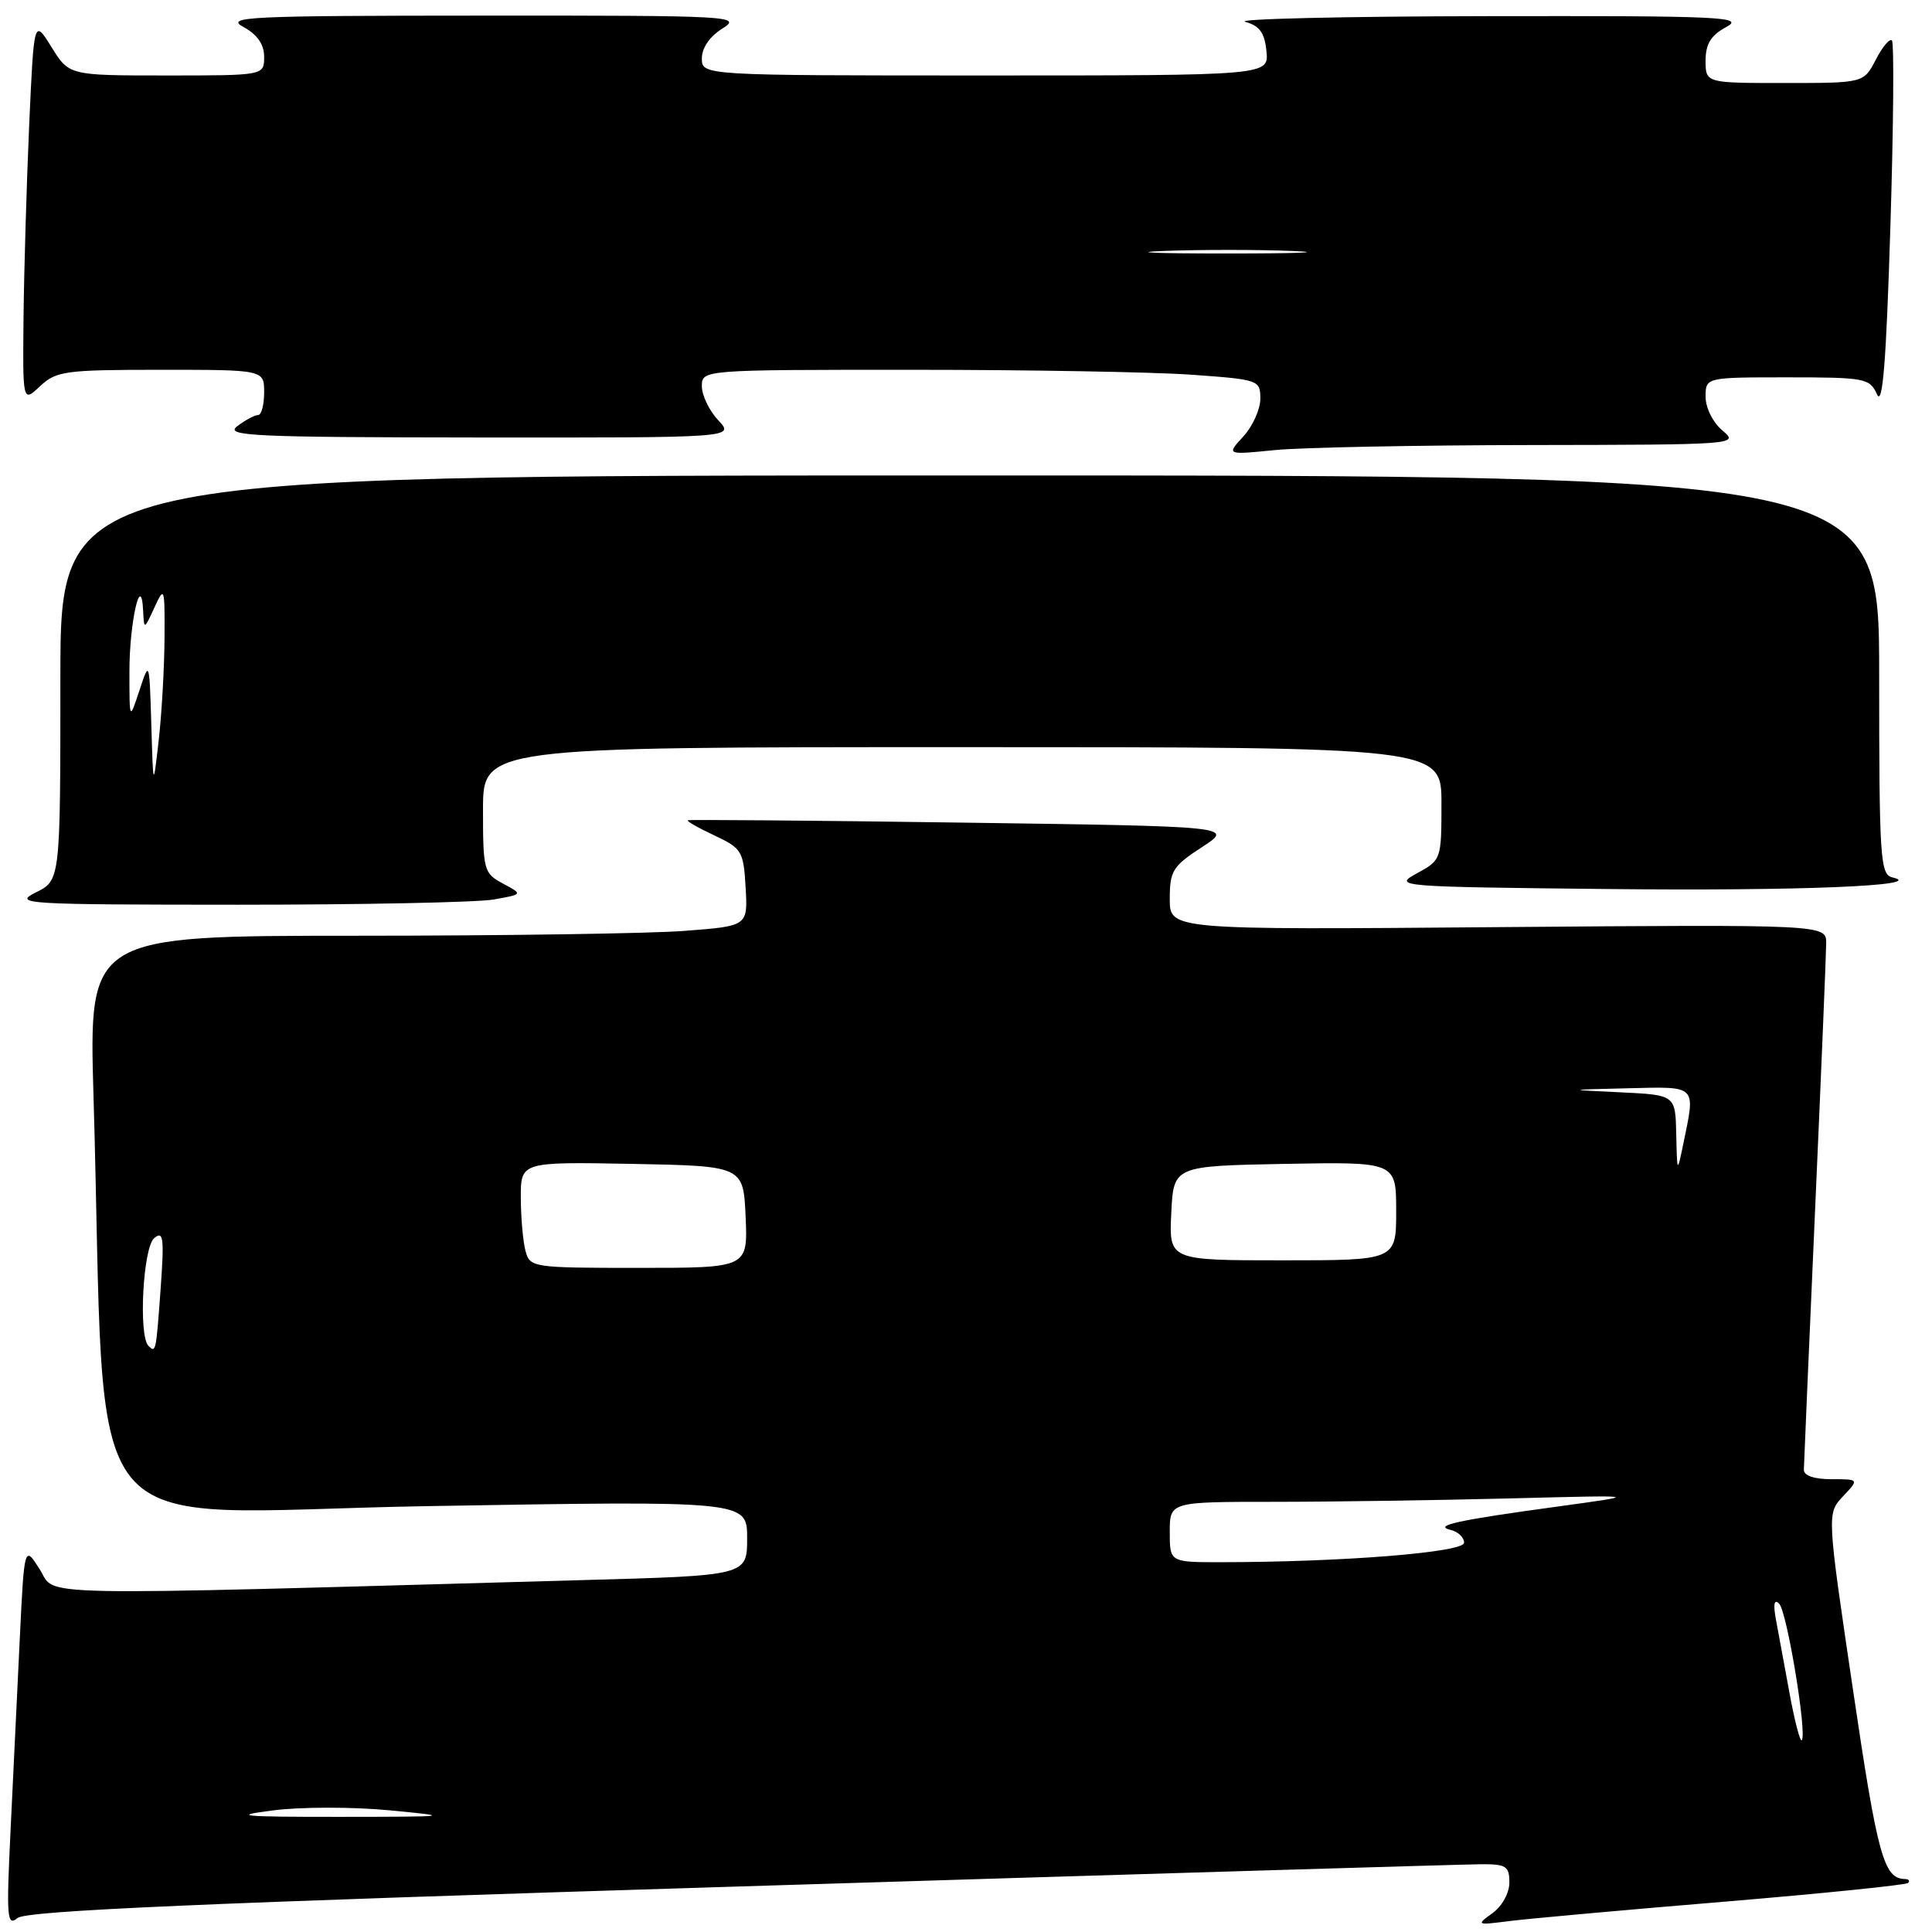 <?xml version="1.0" encoding="UTF-8" standalone="no"?>
<!DOCTYPE svg PUBLIC "-//W3C//DTD SVG 1.1//EN" "http://www.w3.org/Graphics/SVG/1.1/DTD/svg11.dtd" >
<svg xmlns="http://www.w3.org/2000/svg" xmlns:xlink="http://www.w3.org/1999/xlink" version="1.1" viewBox="0 0 256 256">
 <g >
 <path fill="currentColor"
d=" M 98.18 249.96 C 150.06 248.35 194.19 247.03 196.25 247.02 C 199.57 247.00 200.00 247.28 200.00 249.44 C 200.00 250.83 199.03 252.59 197.75 253.51 C 195.57 255.08 195.65 255.11 200.00 254.55 C 202.47 254.24 215.26 253.08 228.42 251.99 C 241.57 250.89 252.56 249.77 252.83 249.50 C 253.11 249.22 252.92 248.99 252.42 248.98 C 249.61 248.94 248.79 245.95 245.54 223.97 C 242.07 200.55 242.07 200.55 244.21 198.27 C 246.35 196.00 246.35 196.00 242.67 196.00 C 240.39 196.00 239.01 195.53 239.02 194.75 C 239.03 194.06 239.70 178.65 240.50 160.50 C 241.31 142.35 241.97 126.38 241.98 125.00 C 242.00 122.50 242.00 122.50 198.50 122.85 C 155.00 123.21 155.00 123.21 155.00 119.12 C 155.00 115.40 155.39 114.77 159.25 112.26 C 163.50 109.50 163.50 109.50 127.50 109.00 C 107.70 108.72 91.34 108.59 91.14 108.69 C 90.95 108.80 92.52 109.70 94.64 110.69 C 98.30 112.41 98.52 112.77 98.80 117.60 C 99.09 122.70 99.09 122.70 90.80 123.34 C 86.23 123.70 66.59 123.99 47.13 123.99 C 11.77 124.00 11.77 124.00 12.39 145.25 C 14.21 206.71 9.06 200.38 56.62 199.57 C 99.00 198.85 99.00 198.85 99.00 203.81 C 99.00 208.77 99.00 208.77 77.25 209.37 C 2.18 211.47 7.56 211.58 5.28 207.97 C 3.22 204.72 3.22 204.72 2.61 217.36 C 2.27 224.31 1.72 235.72 1.39 242.72 C 0.84 254.11 0.93 255.30 2.32 254.15 C 3.49 253.18 26.52 252.17 98.18 249.96 Z  M 65.40 119.19 C 69.30 118.50 69.30 118.50 66.65 117.08 C 64.11 115.72 64.00 115.32 64.00 107.33 C 64.00 99.00 64.00 99.00 127.50 99.00 C 191.00 99.00 191.00 99.00 191.00 106.47 C 191.00 113.88 190.97 113.97 187.75 115.72 C 184.56 117.46 185.07 117.51 213.00 117.80 C 238.49 118.07 255.57 117.37 250.75 116.26 C 249.14 115.89 249.00 113.77 249.00 89.43 C 249.00 63.00 249.00 63.00 128.50 63.00 C 8.00 63.00 8.00 63.00 8.00 89.82 C 8.00 116.64 8.00 116.64 4.75 118.25 C 1.68 119.78 3.19 119.87 31.50 119.88 C 48.00 119.88 63.26 119.57 65.40 119.19 Z  M 202.90 58.97 C 230.03 58.93 230.46 58.90 228.25 57.06 C 226.98 56.00 226.00 54.05 226.00 52.59 C 226.00 50.00 226.00 50.00 236.85 50.00 C 247.13 50.00 247.75 50.12 248.71 52.25 C 249.46 53.90 249.93 47.99 250.48 30.20 C 250.90 16.84 250.99 5.66 250.69 5.36 C 250.39 5.06 249.43 6.21 248.55 7.91 C 246.95 11.00 246.95 11.00 236.47 11.00 C 226.00 11.00 226.00 11.00 226.00 8.03 C 226.00 5.82 226.70 4.68 228.75 3.57 C 231.23 2.23 228.12 2.09 197.00 2.14 C 178.03 2.17 163.62 2.51 165.00 2.89 C 166.90 3.41 167.58 4.35 167.81 6.79 C 168.13 10.00 168.13 10.00 130.56 10.00 C 93.00 10.00 93.00 10.00 93.00 7.73 C 93.00 6.34 94.06 4.81 95.75 3.76 C 98.37 2.13 96.92 2.05 64.00 2.07 C 32.85 2.08 29.77 2.22 32.25 3.57 C 34.10 4.58 35.00 5.87 35.00 7.53 C 35.00 10.00 35.00 10.00 22.08 10.00 C 9.16 10.00 9.16 10.00 6.83 6.25 C 4.50 2.50 4.50 2.50 3.87 16.50 C 3.53 24.20 3.19 35.64 3.12 41.92 C 3.00 53.35 3.00 53.35 5.31 51.17 C 7.46 49.16 8.64 49.00 21.31 49.00 C 35.00 49.00 35.00 49.00 35.00 52.00 C 35.00 53.65 34.64 55.00 34.19 55.00 C 33.75 55.00 32.51 55.66 31.44 56.47 C 29.72 57.77 33.38 57.94 63.42 57.97 C 97.35 58.00 97.35 58.00 95.17 55.69 C 93.98 54.41 93.00 52.39 93.00 51.19 C 93.00 49.00 93.00 49.00 120.85 49.00 C 136.16 49.00 152.81 49.29 157.85 49.65 C 166.81 50.29 167.00 50.35 167.00 52.84 C 167.00 54.23 165.99 56.48 164.75 57.83 C 162.50 60.28 162.50 60.28 168.90 59.64 C 172.41 59.29 187.71 58.99 202.90 58.97 Z  M 36.16 239.89 C 39.85 239.41 46.77 239.41 51.66 239.88 C 60.10 240.69 59.81 240.73 45.00 240.74 C 31.88 240.75 30.52 240.61 36.16 239.89 Z  M 237.15 224.51 C 236.49 220.94 235.68 216.56 235.35 214.76 C 234.93 212.56 235.07 211.82 235.75 212.50 C 236.78 213.51 239.48 229.86 238.74 230.59 C 238.52 230.81 237.81 228.07 237.15 224.51 Z  M 155.00 203.00 C 155.00 199.00 155.00 199.00 168.75 199.00 C 176.31 199.00 190.38 198.79 200.00 198.55 C 217.50 198.10 217.50 198.10 206.50 199.61 C 193.01 201.45 189.81 202.16 192.25 202.73 C 193.21 202.96 194.00 203.72 194.00 204.42 C 194.00 205.70 177.85 206.99 161.75 207.00 C 155.00 207.00 155.00 207.00 155.00 203.00 Z  M 19.67 178.33 C 18.33 177.00 18.95 165.28 20.43 164.06 C 21.65 163.04 21.77 163.99 21.29 170.69 C 20.68 179.18 20.65 179.32 19.67 178.33 Z  M 69.63 165.75 C 69.30 164.51 69.02 161.35 69.01 158.72 C 69.00 153.95 69.00 153.95 83.75 154.22 C 98.50 154.50 98.50 154.50 98.80 161.25 C 99.09 168.00 99.09 168.00 84.66 168.00 C 70.54 168.00 70.22 167.95 69.63 165.75 Z  M 155.20 160.75 C 155.50 154.50 155.50 154.50 170.25 154.22 C 185.00 153.95 185.00 153.95 185.00 160.47 C 185.00 167.00 185.00 167.00 169.95 167.00 C 154.90 167.00 154.90 167.00 155.20 160.75 Z  M 222.11 150.29 C 222.00 145.09 222.00 145.09 214.75 144.74 C 207.50 144.40 207.50 144.40 215.75 144.20 C 224.94 143.98 224.67 143.71 223.06 151.50 C 222.23 155.50 222.23 155.50 222.11 150.29 Z  M 20.05 96.00 C 19.79 87.50 19.79 87.50 18.47 91.50 C 17.15 95.50 17.15 95.50 17.15 89.00 C 17.14 82.46 18.72 75.54 18.97 81.00 C 19.09 83.46 19.11 83.45 20.46 80.50 C 21.78 77.62 21.84 77.79 21.80 84.50 C 21.78 88.35 21.44 94.42 21.04 98.00 C 20.30 104.50 20.30 104.50 20.05 96.00 Z  M 154.30 33.25 C 159.14 33.07 166.79 33.07 171.30 33.26 C 175.81 33.44 171.85 33.59 162.50 33.59 C 153.15 33.59 149.46 33.44 154.30 33.25 Z "/>
</g>
</svg>